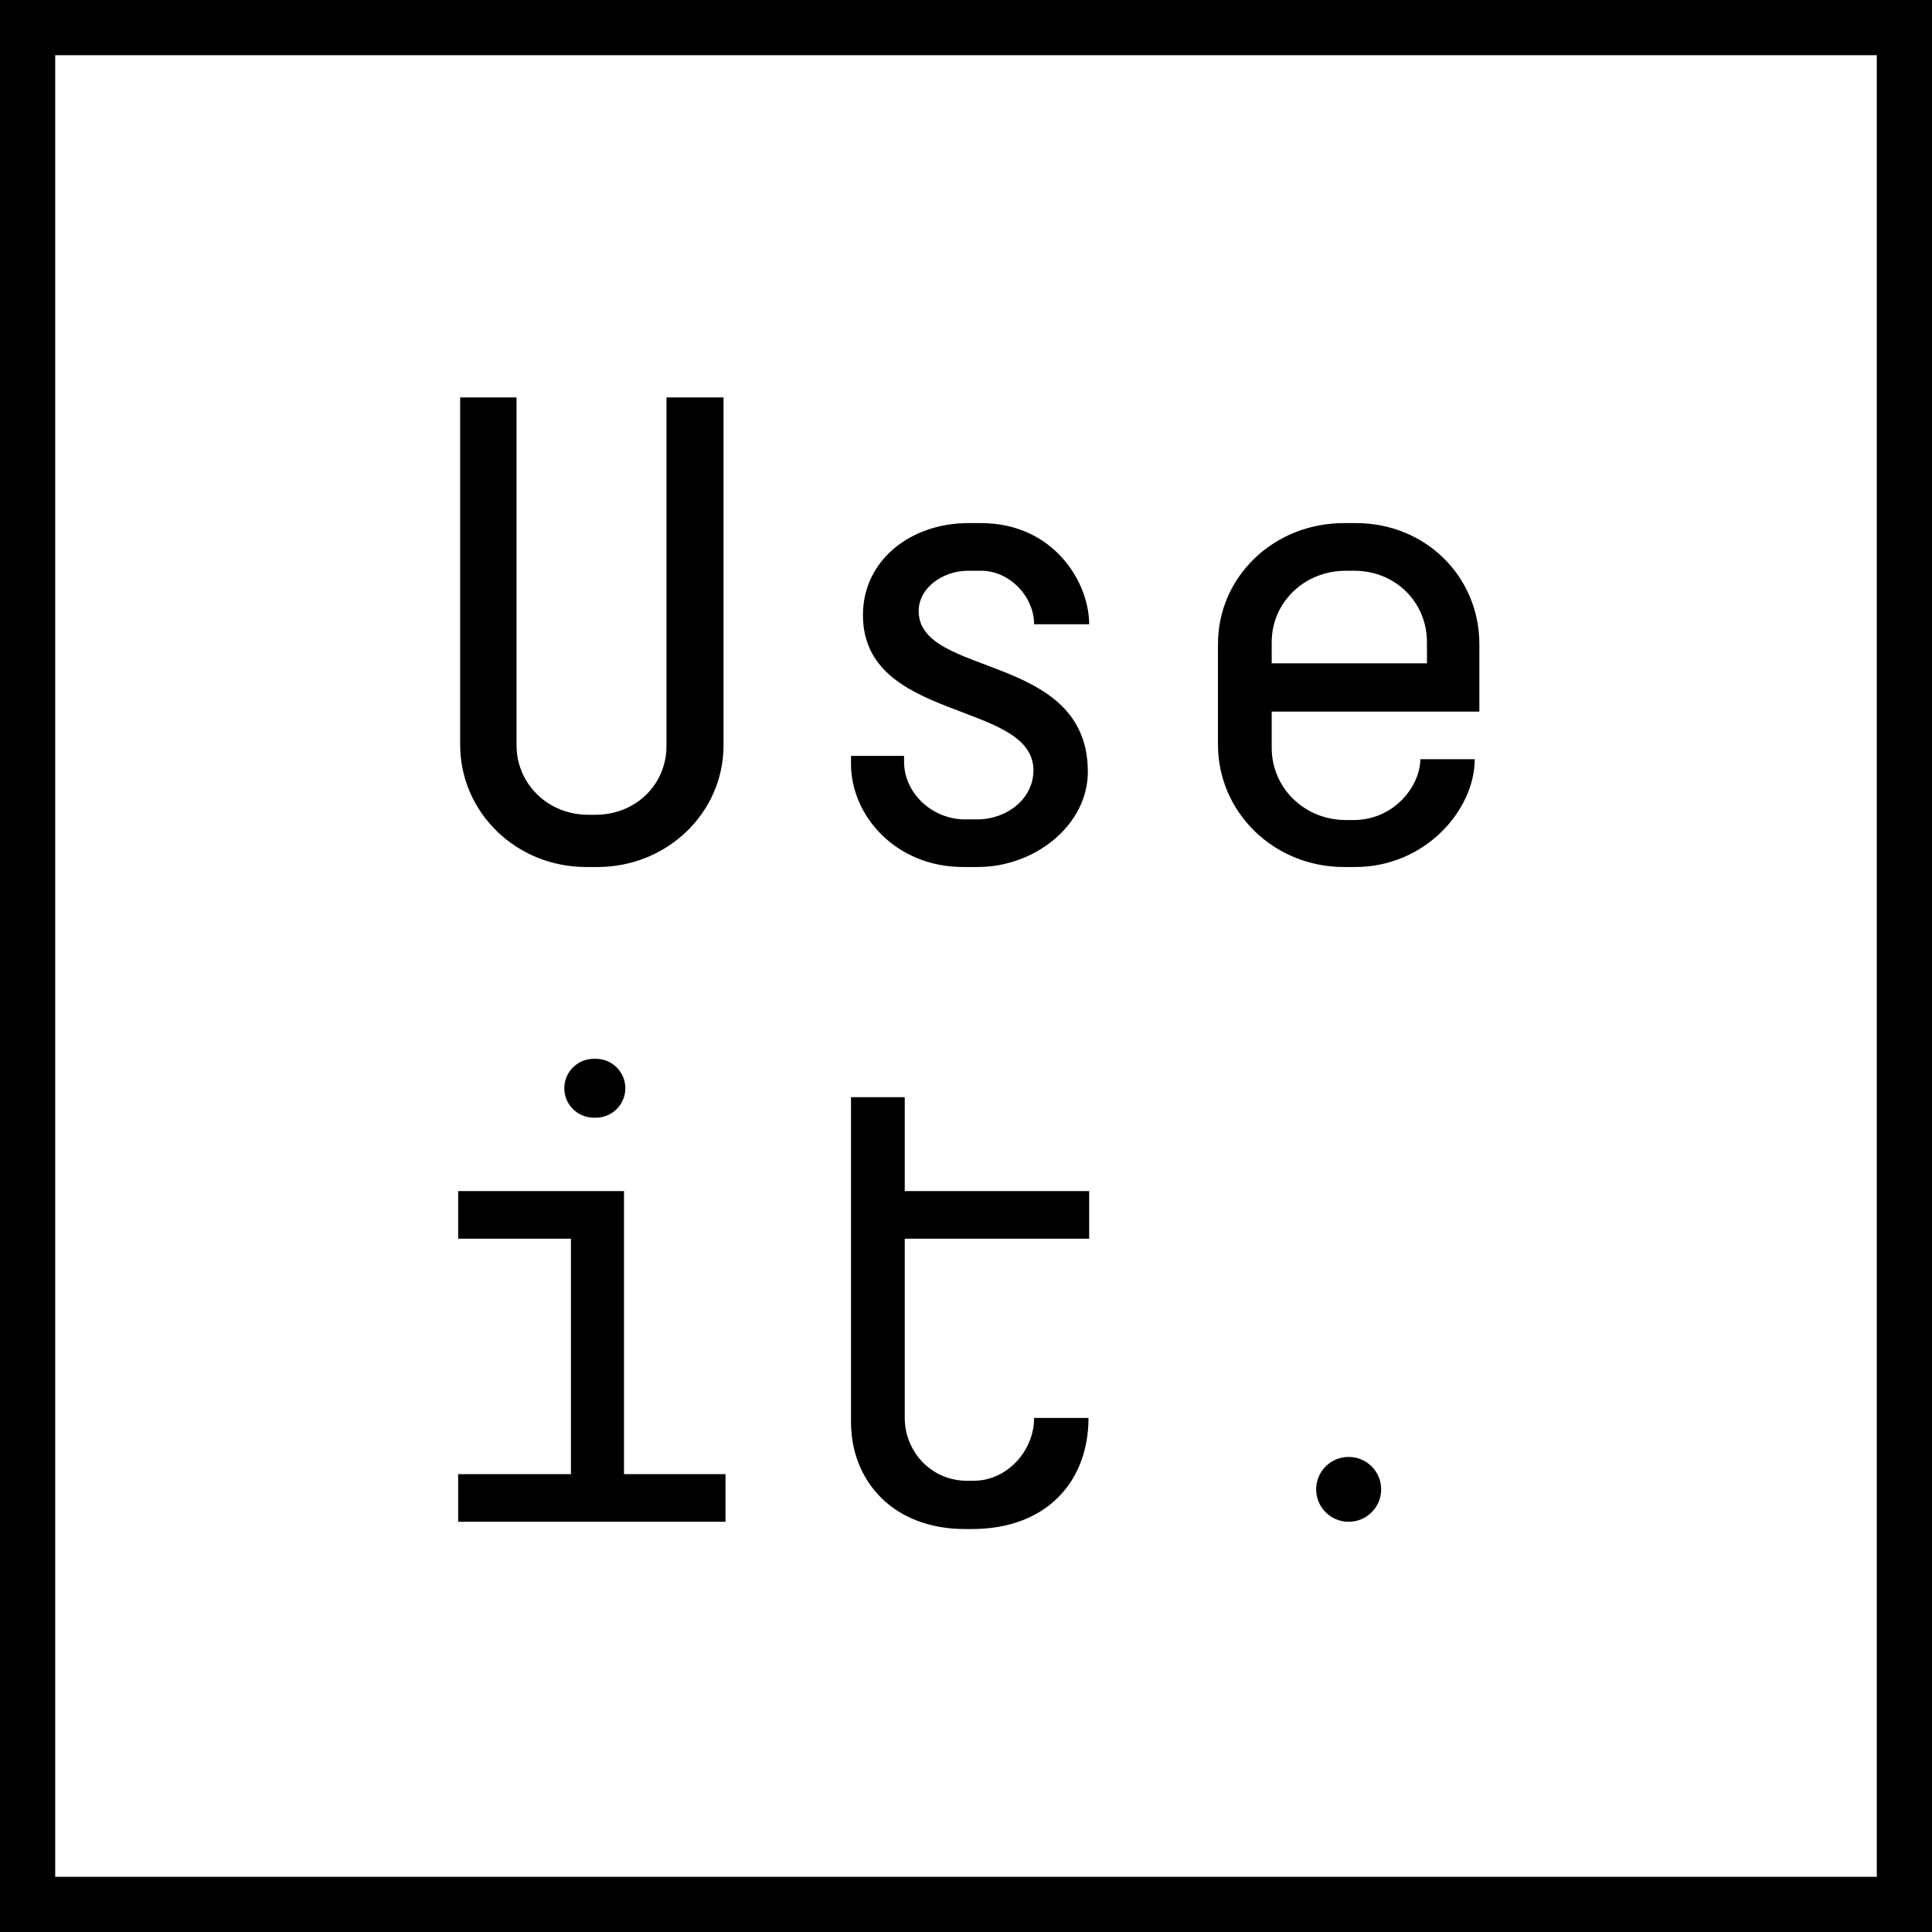 <?xml version="1.0" encoding="UTF-8"?>
<svg width="350px" height="350px" viewBox="0 0 350 350" version="1.1" xmlns="http://www.w3.org/2000/svg" xmlns:xlink="http://www.w3.org/1999/xlink">
    <rect x="0" y="0" width="350" height="350" fill="#808080" stroke="none"/>
    <!-- Generator: Sketch 48.2 (47327) - http://www.bohemiancoding.com/sketch -->
    <title>Useit logotyp</title>
    <desc></desc>
    <defs></defs>
    <g id="Artboard" stroke="none" stroke-width="1" fill="none" fill-rule="evenodd" transform="translate(-197, -102)">
        <g id="Group" transform="translate(197, 102)">
            <rect id="Rectangle" fill="#FFFFFF" x="5" y="5" width="340" height="340"></rect>
            <path d="M120.738,72 L131.074,72 L131.074,135.022 C131.074,147.243 120.858,157.067 108.239,157.067 L106.196,157.067 C93.456,157.067 83.361,147.123 83.361,134.902 L83.361,72 L93.576,72 L93.576,135.022 C93.576,141.971 99.225,147.602 106.556,147.602 L107.878,147.602 C115.209,147.602 120.738,142.091 120.738,135.141 L120.738,72 Z M197.314,113.096 L187.338,113.096 C187.338,108.064 182.891,103.391 177.723,103.391 L175.44,103.391 C170.753,103.391 166.426,106.506 166.426,110.7 C166.426,122.801 197.073,118.128 197.073,139.814 C197.073,149.399 187.579,157.067 177.122,157.067 L174.478,157.067 C162.34,157.067 154.167,147.842 154.167,138.376 L154.167,136.939 L163.782,136.939 L163.782,138.017 C163.782,143.648 168.83,148.441 174.839,148.441 L177.002,148.441 C182.531,148.441 187.218,144.607 187.218,139.575 C187.218,126.874 156.331,130.948 156.331,111.418 C156.331,101.474 164.984,94.764 175.44,94.764 L177.723,94.764 C190.824,94.764 197.314,105.428 197.314,113.096 Z M257.304,137.538 L267.159,137.538 C267.159,146.763 258.145,157.067 245.525,157.067 L243.482,157.067 C230.743,157.067 220.647,147.123 220.647,134.902 L220.647,116.69 C220.647,104.469 230.743,94.764 243.482,94.764 L245.646,94.764 C258.265,94.764 268,104.469 268,116.69 L268,128.911 L230.382,128.911 L230.382,135.501 C230.382,142.69 236.271,148.56 243.843,148.56 L245.165,148.56 C252.737,148.56 257.304,142.21 257.304,137.538 Z M230.382,116.331 L230.382,120.165 L258.505,120.165 L258.505,116.331 C258.505,109.142 252.857,103.391 245.285,103.391 L243.843,103.391 C236.271,103.391 230.382,109.142 230.382,116.331 Z M83,224.402 L83,215.776 L113.046,215.776 L113.046,267.056 L131.434,267.056 L131.434,275.682 L83,275.682 L83,267.056 L103.431,267.056 L103.431,224.402 L83,224.402 Z M102.23,197.145 L102.23,197.145 C102.23,194.2 104.617,191.813 107.561,191.813 L107.955,191.813 C110.899,191.813 113.287,194.2 113.287,197.145 L113.287,197.145 C113.287,200.089 110.899,202.476 107.955,202.476 L107.561,202.476 C104.617,202.476 102.23,200.089 102.23,197.145 Z M154.167,257.59 L154.167,224.402 L154.167,215.776 L154.167,198.762 L163.902,198.762 L163.902,215.776 L197.314,215.776 L197.314,224.402 L163.902,224.402 L163.902,256.871 C163.902,262.862 168.589,268.254 175.2,268.254 L176.401,268.254 C182.411,268.254 187.338,262.862 187.338,256.871 L197.193,256.871 C197.193,268.254 189.742,277 176.041,277 L174.839,277 C161.739,277 154.167,268.254 154.167,257.59 Z M238.435,269.811 L238.435,269.811 C238.435,266.569 241.063,263.94 244.305,263.94 L244.342,263.94 C247.584,263.94 250.213,266.569 250.213,269.811 L250.213,269.811 C250.213,273.054 247.584,275.682 244.342,275.682 L244.305,275.682 C241.063,275.682 238.435,273.054 238.435,269.811 Z" id="Use-it." fill="#000000"></path>
            <g id="Group-15" fill="#000000">
                <rect id="Rectangle-9" x="0" y="0" width="10" height="350"></rect>
                <rect id="Rectangle-9-Copy-2" x="340" y="0" width="10" height="350"></rect>
                <rect id="Rectangle-9-Copy" x="0" y="0" width="350" height="10"></rect>
                <rect id="Rectangle-9-Copy-3" x="0" y="340" width="350" height="10"></rect>
            </g>
        </g>
    </g>
</svg>